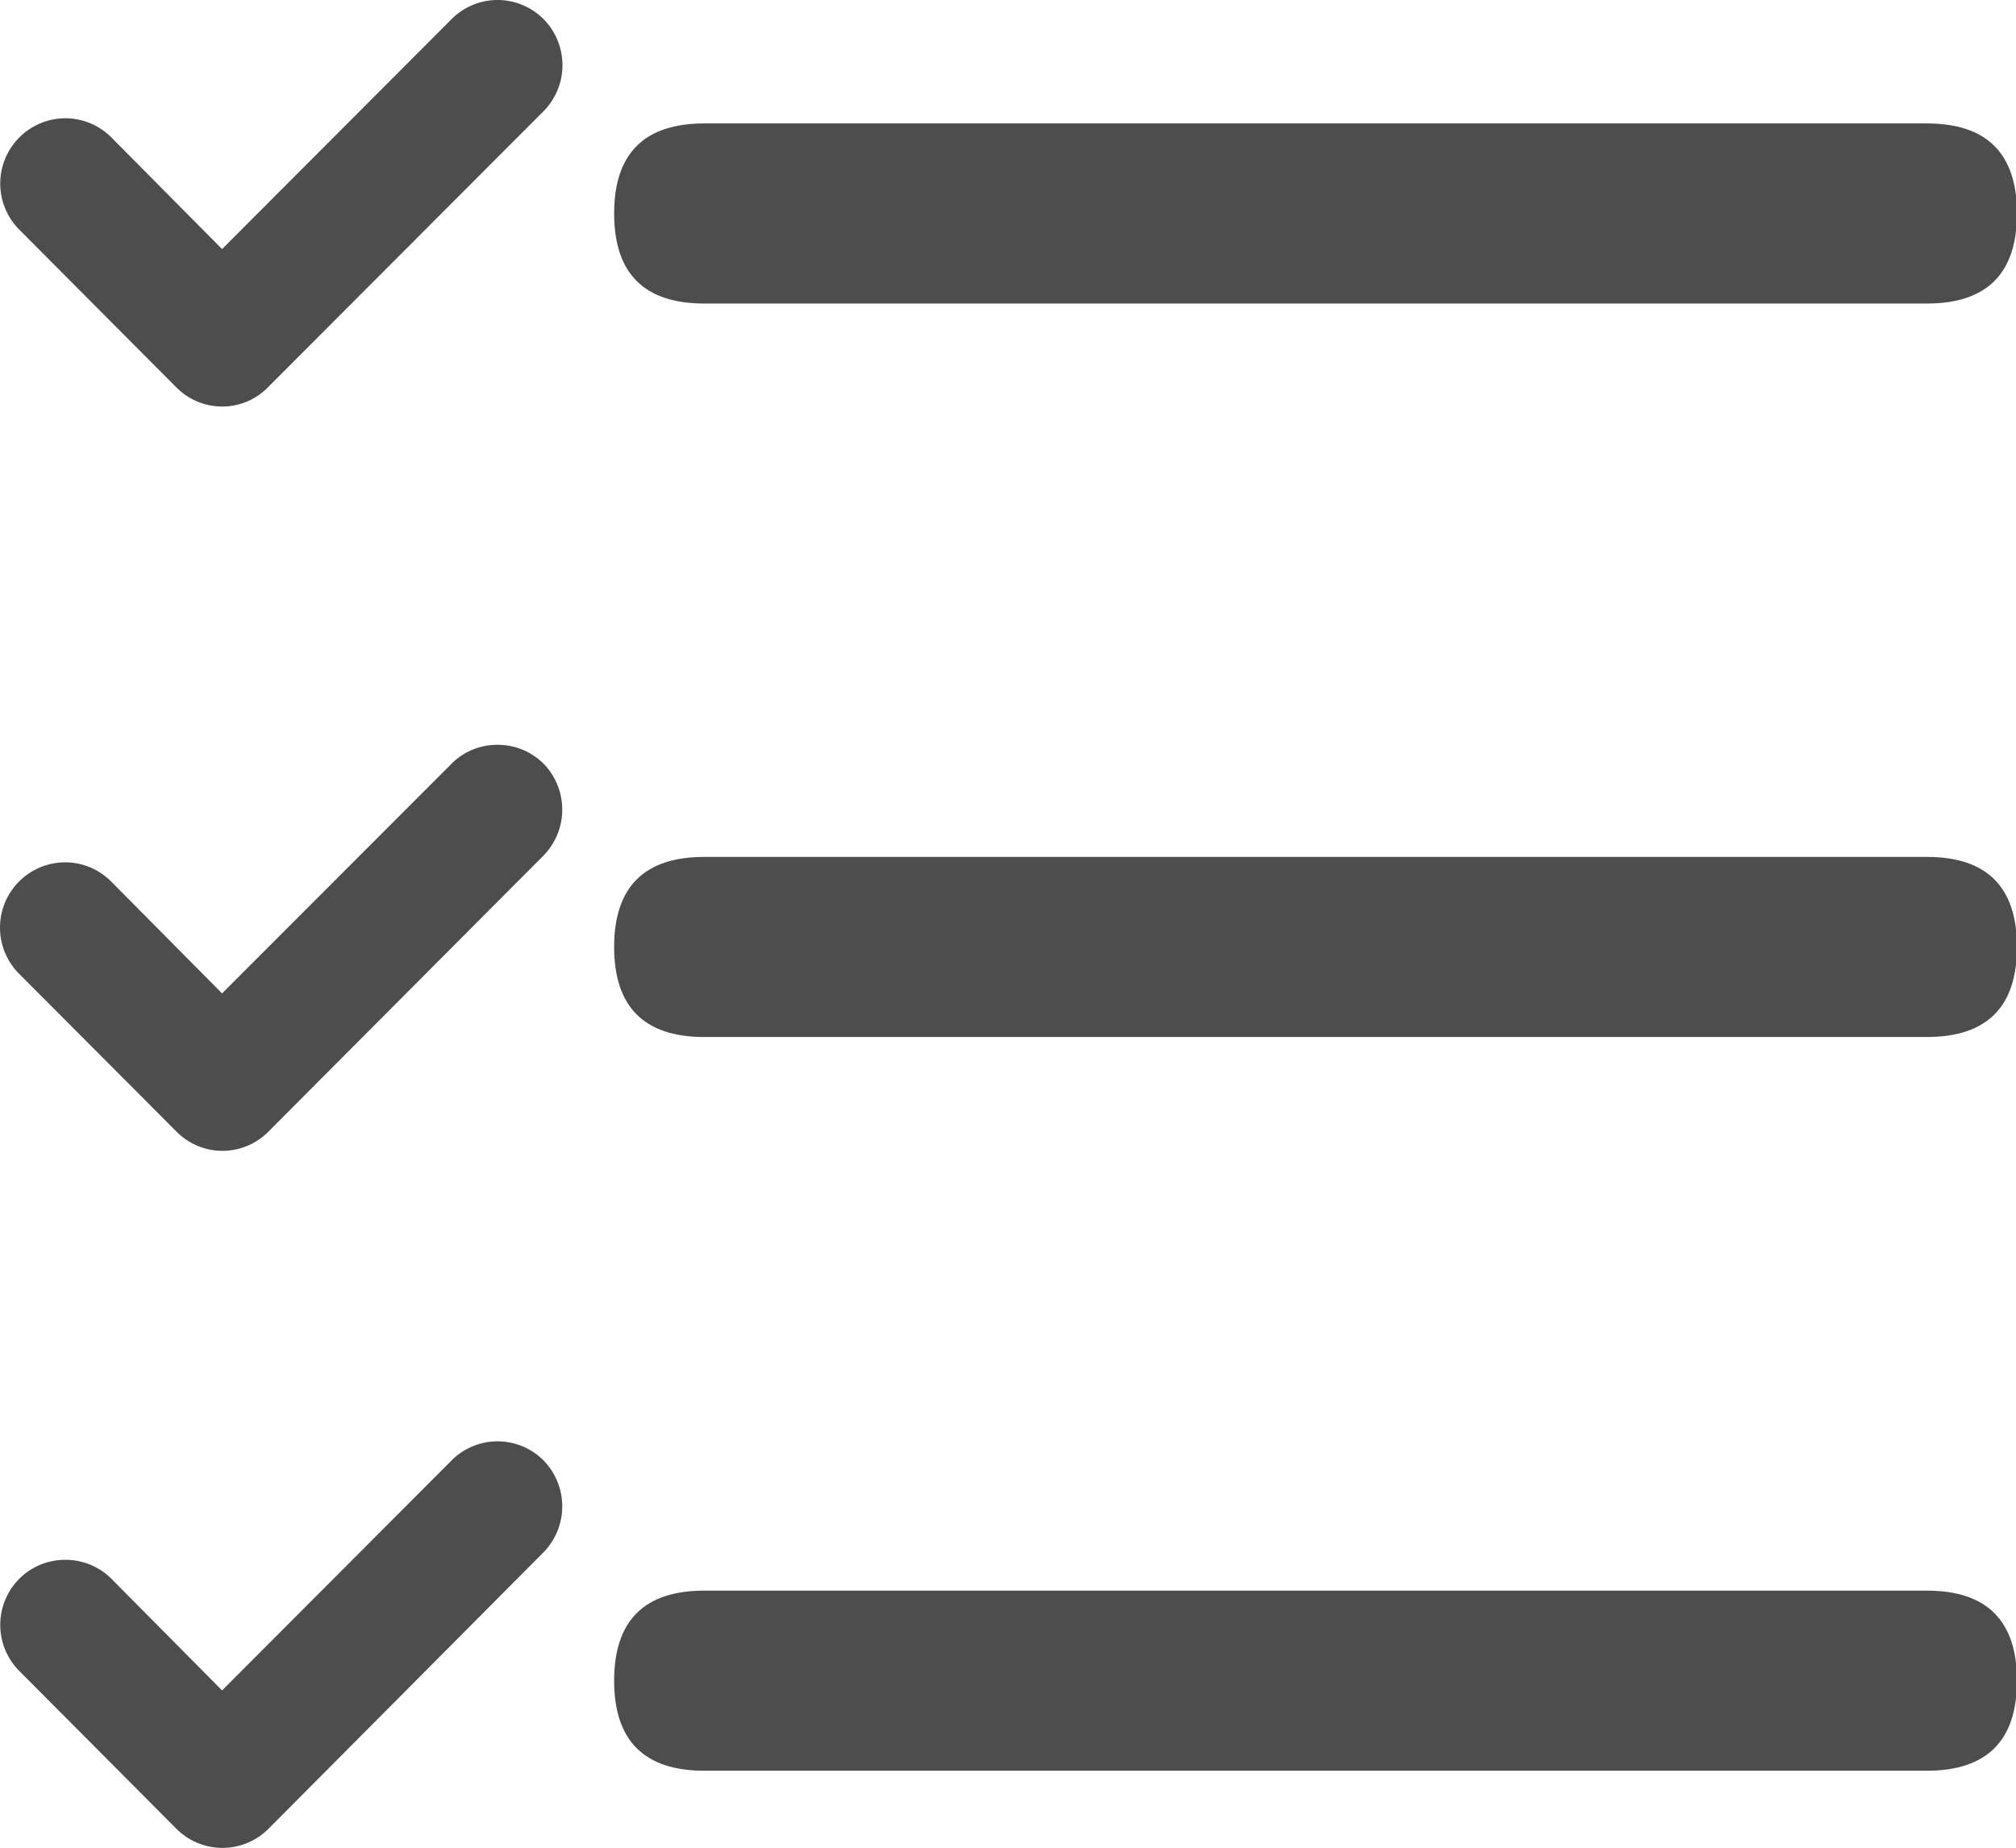 <?xml version="1.0" standalone="no"?><!DOCTYPE svg PUBLIC "-//W3C//DTD SVG 1.1//EN" "http://www.w3.org/Graphics/SVG/1.1/DTD/svg11.dtd"><svg t="1707810458636" class="icon" viewBox="0 0 1117 1024" version="1.1" xmlns="http://www.w3.org/2000/svg" p-id="47540" xmlns:xlink="http://www.w3.org/1999/xlink" width="558.5" height="512"><path d="M340.268 68.402m49.97 0l677.329 0q49.97 0 49.97 49.97l0-0.137q0 49.97-49.97 49.97l-677.329 0q-49.97 0-49.97-49.97l0 0.137q0-49.97 49.97-49.97Z" fill="#4D4D4D" p-id="47541"></path><path d="M340.268 474.854m49.97 0l677.329 0q49.97 0 49.97 49.97l0-0.137q0 49.97-49.97 49.97l-677.329 0q-49.97 0-49.97-49.97l0 0.137q0-49.97 49.97-49.97Z" fill="#4D4D4D" p-id="47542"></path><path d="M340.268 881.442m49.97 0l677.329 0q49.97 0 49.97 49.97l0-0.137q0 49.97-49.97 49.97l-677.329 0q-49.97 0-49.97-49.97l0 0.137q0-49.97 49.97-49.97Z" fill="#4D4D4D" p-id="47543"></path><path d="M301.22 10.649A36.044 36.044 0 0 0 275.689 0a35.908 35.908 0 0 0-25.531 10.649L123.047 138.032 61.745 76.184a36.044 36.044 0 0 0-25.531-10.649A36.181 36.181 0 0 0 10.683 127.247l87.107 87.516A35.771 35.771 0 0 0 123.047 225.276a35.225 35.225 0 0 0 25.395-10.649L301.22 61.575a36.317 36.317 0 0 0 0-50.926zM301.22 423.245a35.908 35.908 0 0 0-25.531-10.513 35.771 35.771 0 0 0-25.531 10.513L123.047 550.492l-61.302-61.848A36.044 36.044 0 0 0 36.214 477.857a36.181 36.181 0 0 0-25.531 61.848l87.107 87.38a35.771 35.771 0 0 0 50.926 0l152.505-153.051a36.454 36.454 0 0 0 0-50.789zM301.22 809.354a36.044 36.044 0 0 0-25.531-10.649 35.908 35.908 0 0 0-25.531 10.649L123.047 936.737l-61.302-61.848a35.908 35.908 0 0 0-25.531-10.513 35.771 35.771 0 0 0-25.531 10.513 36.181 36.181 0 0 0 0 51.062l87.107 87.516a36.044 36.044 0 0 0 50.926 0L301.22 860.143a36.454 36.454 0 0 0 0-50.789z" fill="#4D4D4D" p-id="47544"></path></svg>